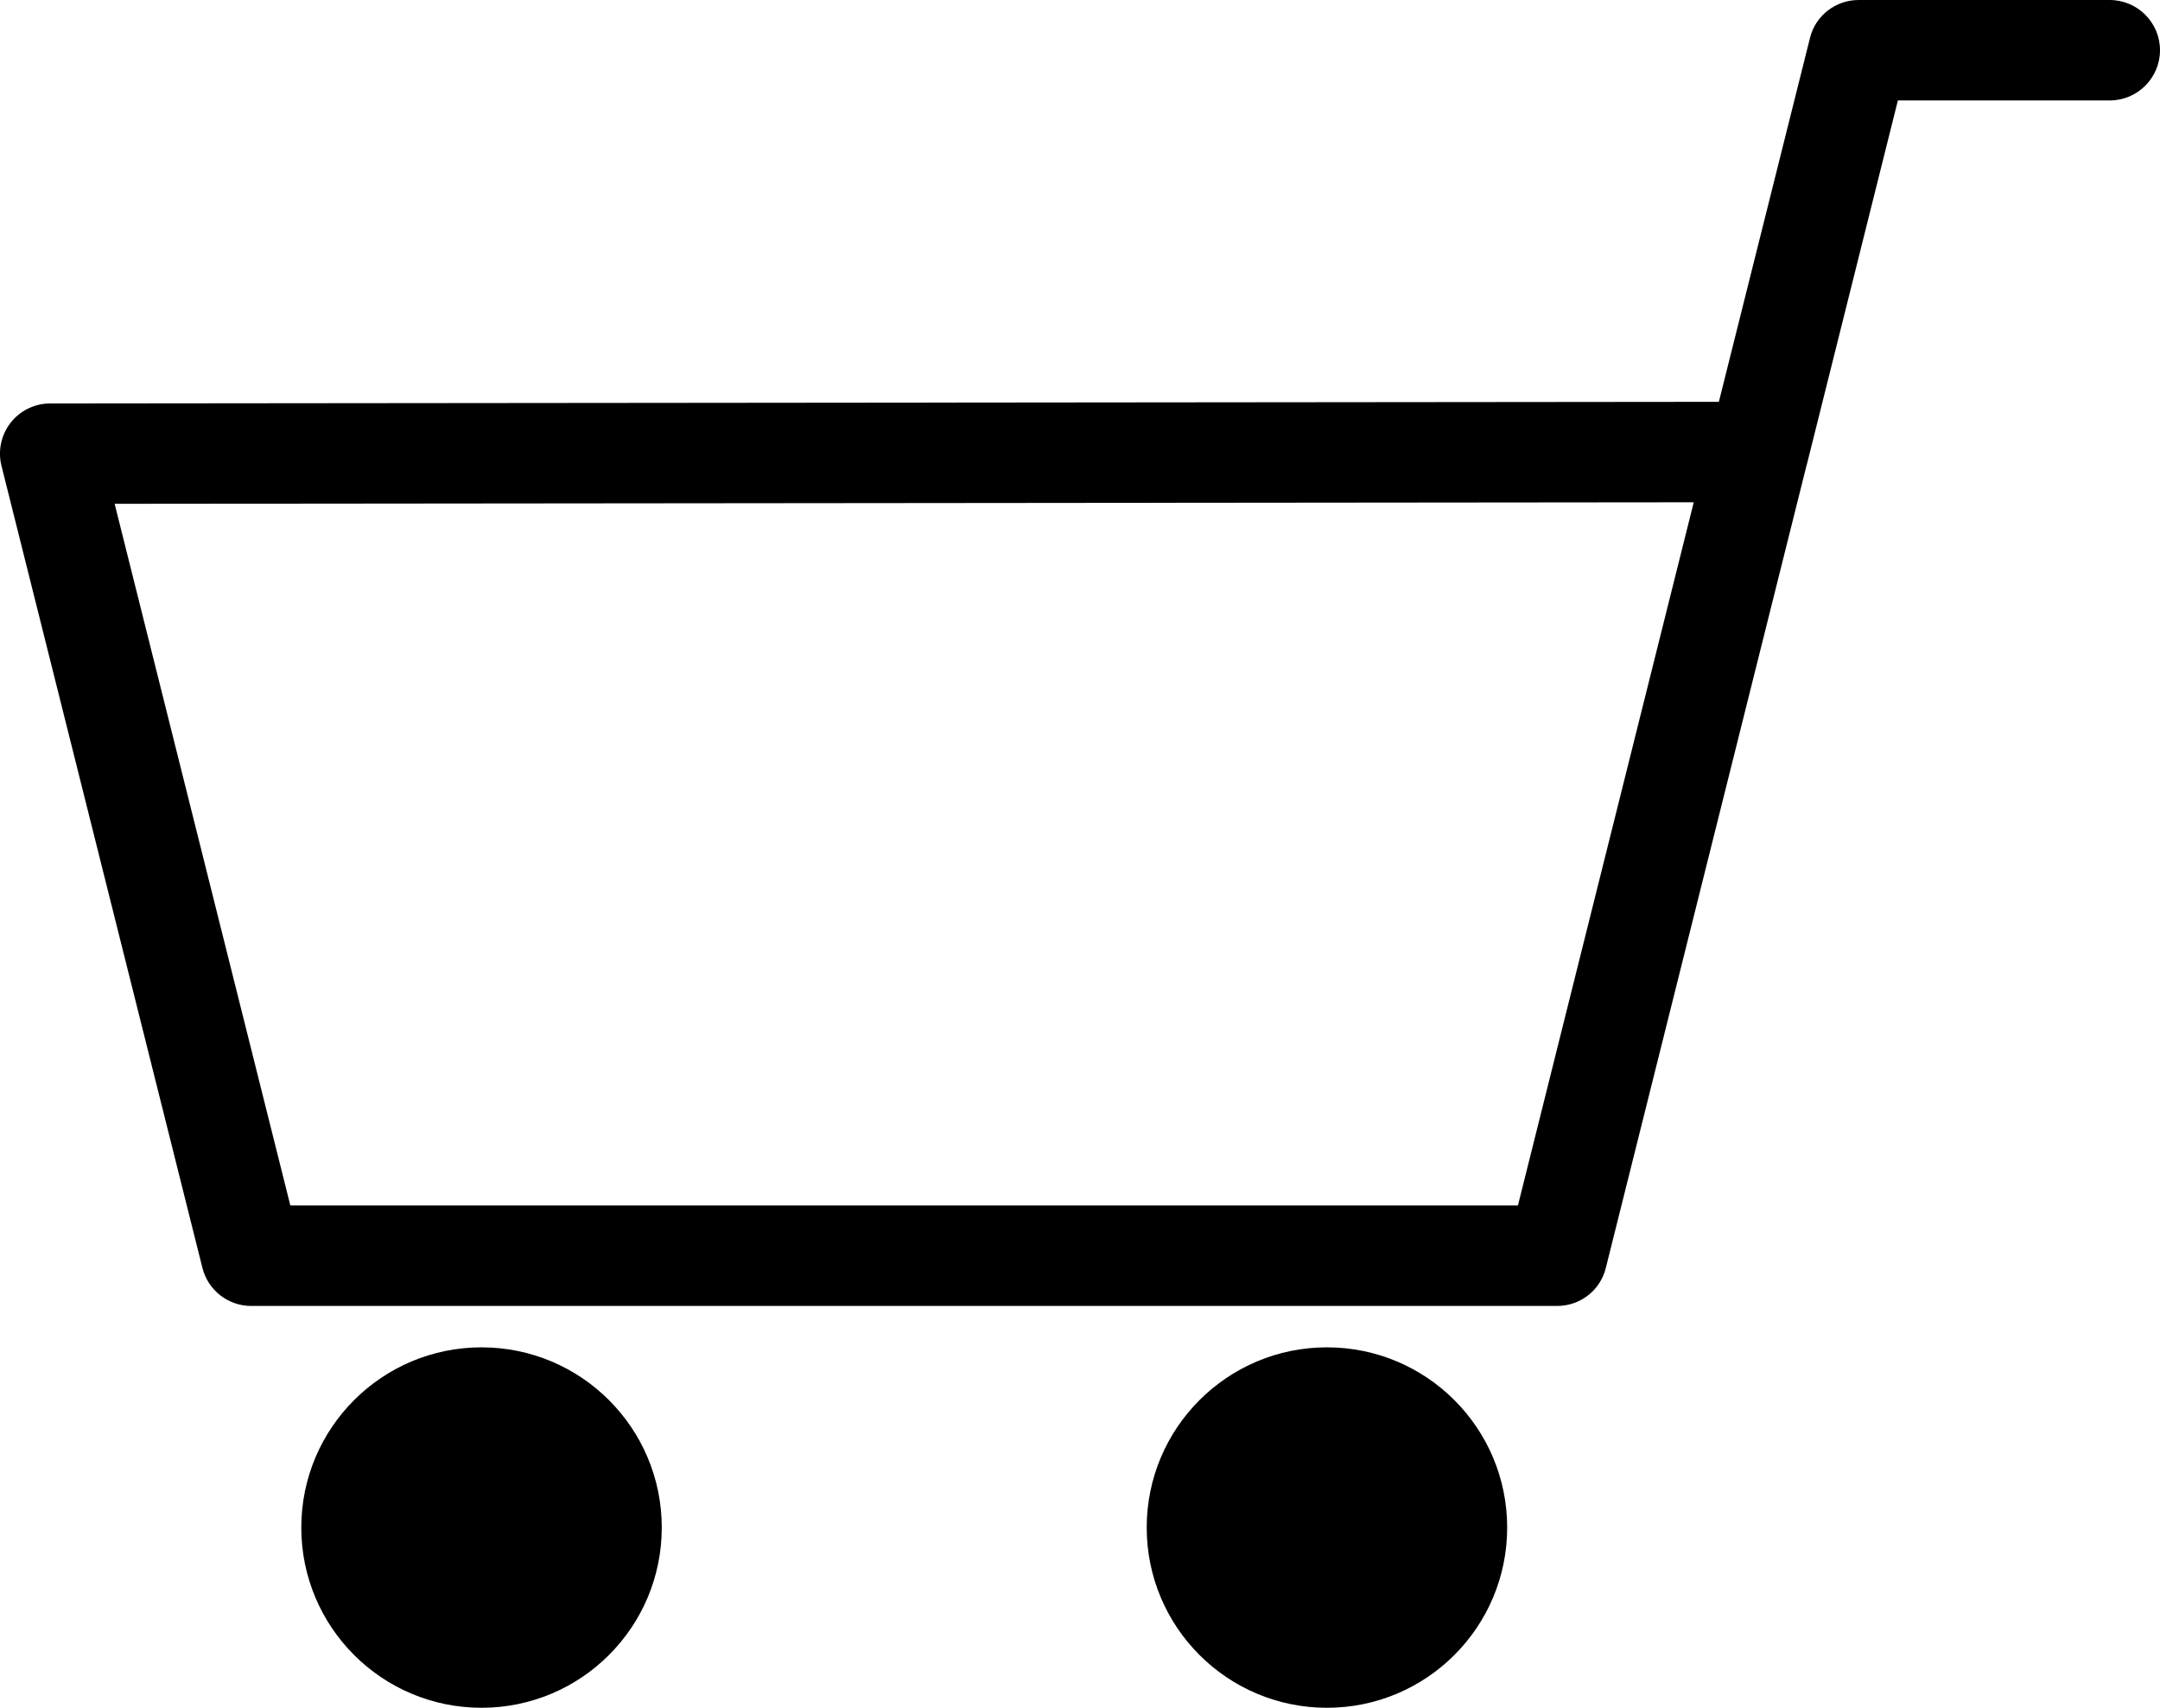 <?xml version="1.0" encoding="utf-8"?>
<!-- Generator: Adobe Illustrator 16.0.0, SVG Export Plug-In . SVG Version: 6.00 Build 0)  -->
<!DOCTYPE svg PUBLIC "-//W3C//DTD SVG 1.1//EN" "http://www.w3.org/Graphics/SVG/1.1/DTD/svg11.dtd">
<svg version="1.1" id="Layer_1" xmlns="http://www.w3.org/2000/svg" xmlns:xlink="http://www.w3.org/1999/xlink" x="0px" y="0px"
	 width="21.5px" height="17px" viewBox="0 0 21.5 17" enable-background="new 0 0 21.5 17" xml:space="preserve">
<g>
	<path d="M21,0h-2.5c-0.229,0-0.43,0.156-0.484,0.378L17.109,4L0.5,4.016c-0.154,0-0.3,0.071-0.395,0.193
		c-0.094,0.121-0.128,0.28-0.09,0.429l2,7.984C2.071,12.844,2.271,13,2.5,13h13c0.229,0,0.43-0.156,0.484-0.379l1.998-7.989
		c0.002-0.007,0.004-0.014,0.006-0.021L18.891,1H21c0.275,0,0.5-0.224,0.5-0.5S21.275,0,21,0z M15.109,12H2.89L1.141,5.015L16.859,5
		L15.109,12z"/>
	<circle cx="4.793" cy="15.206" r="1.794"/>
	<circle cx="13.208" cy="15.206" r="1.794"/>
</g>
</svg>
